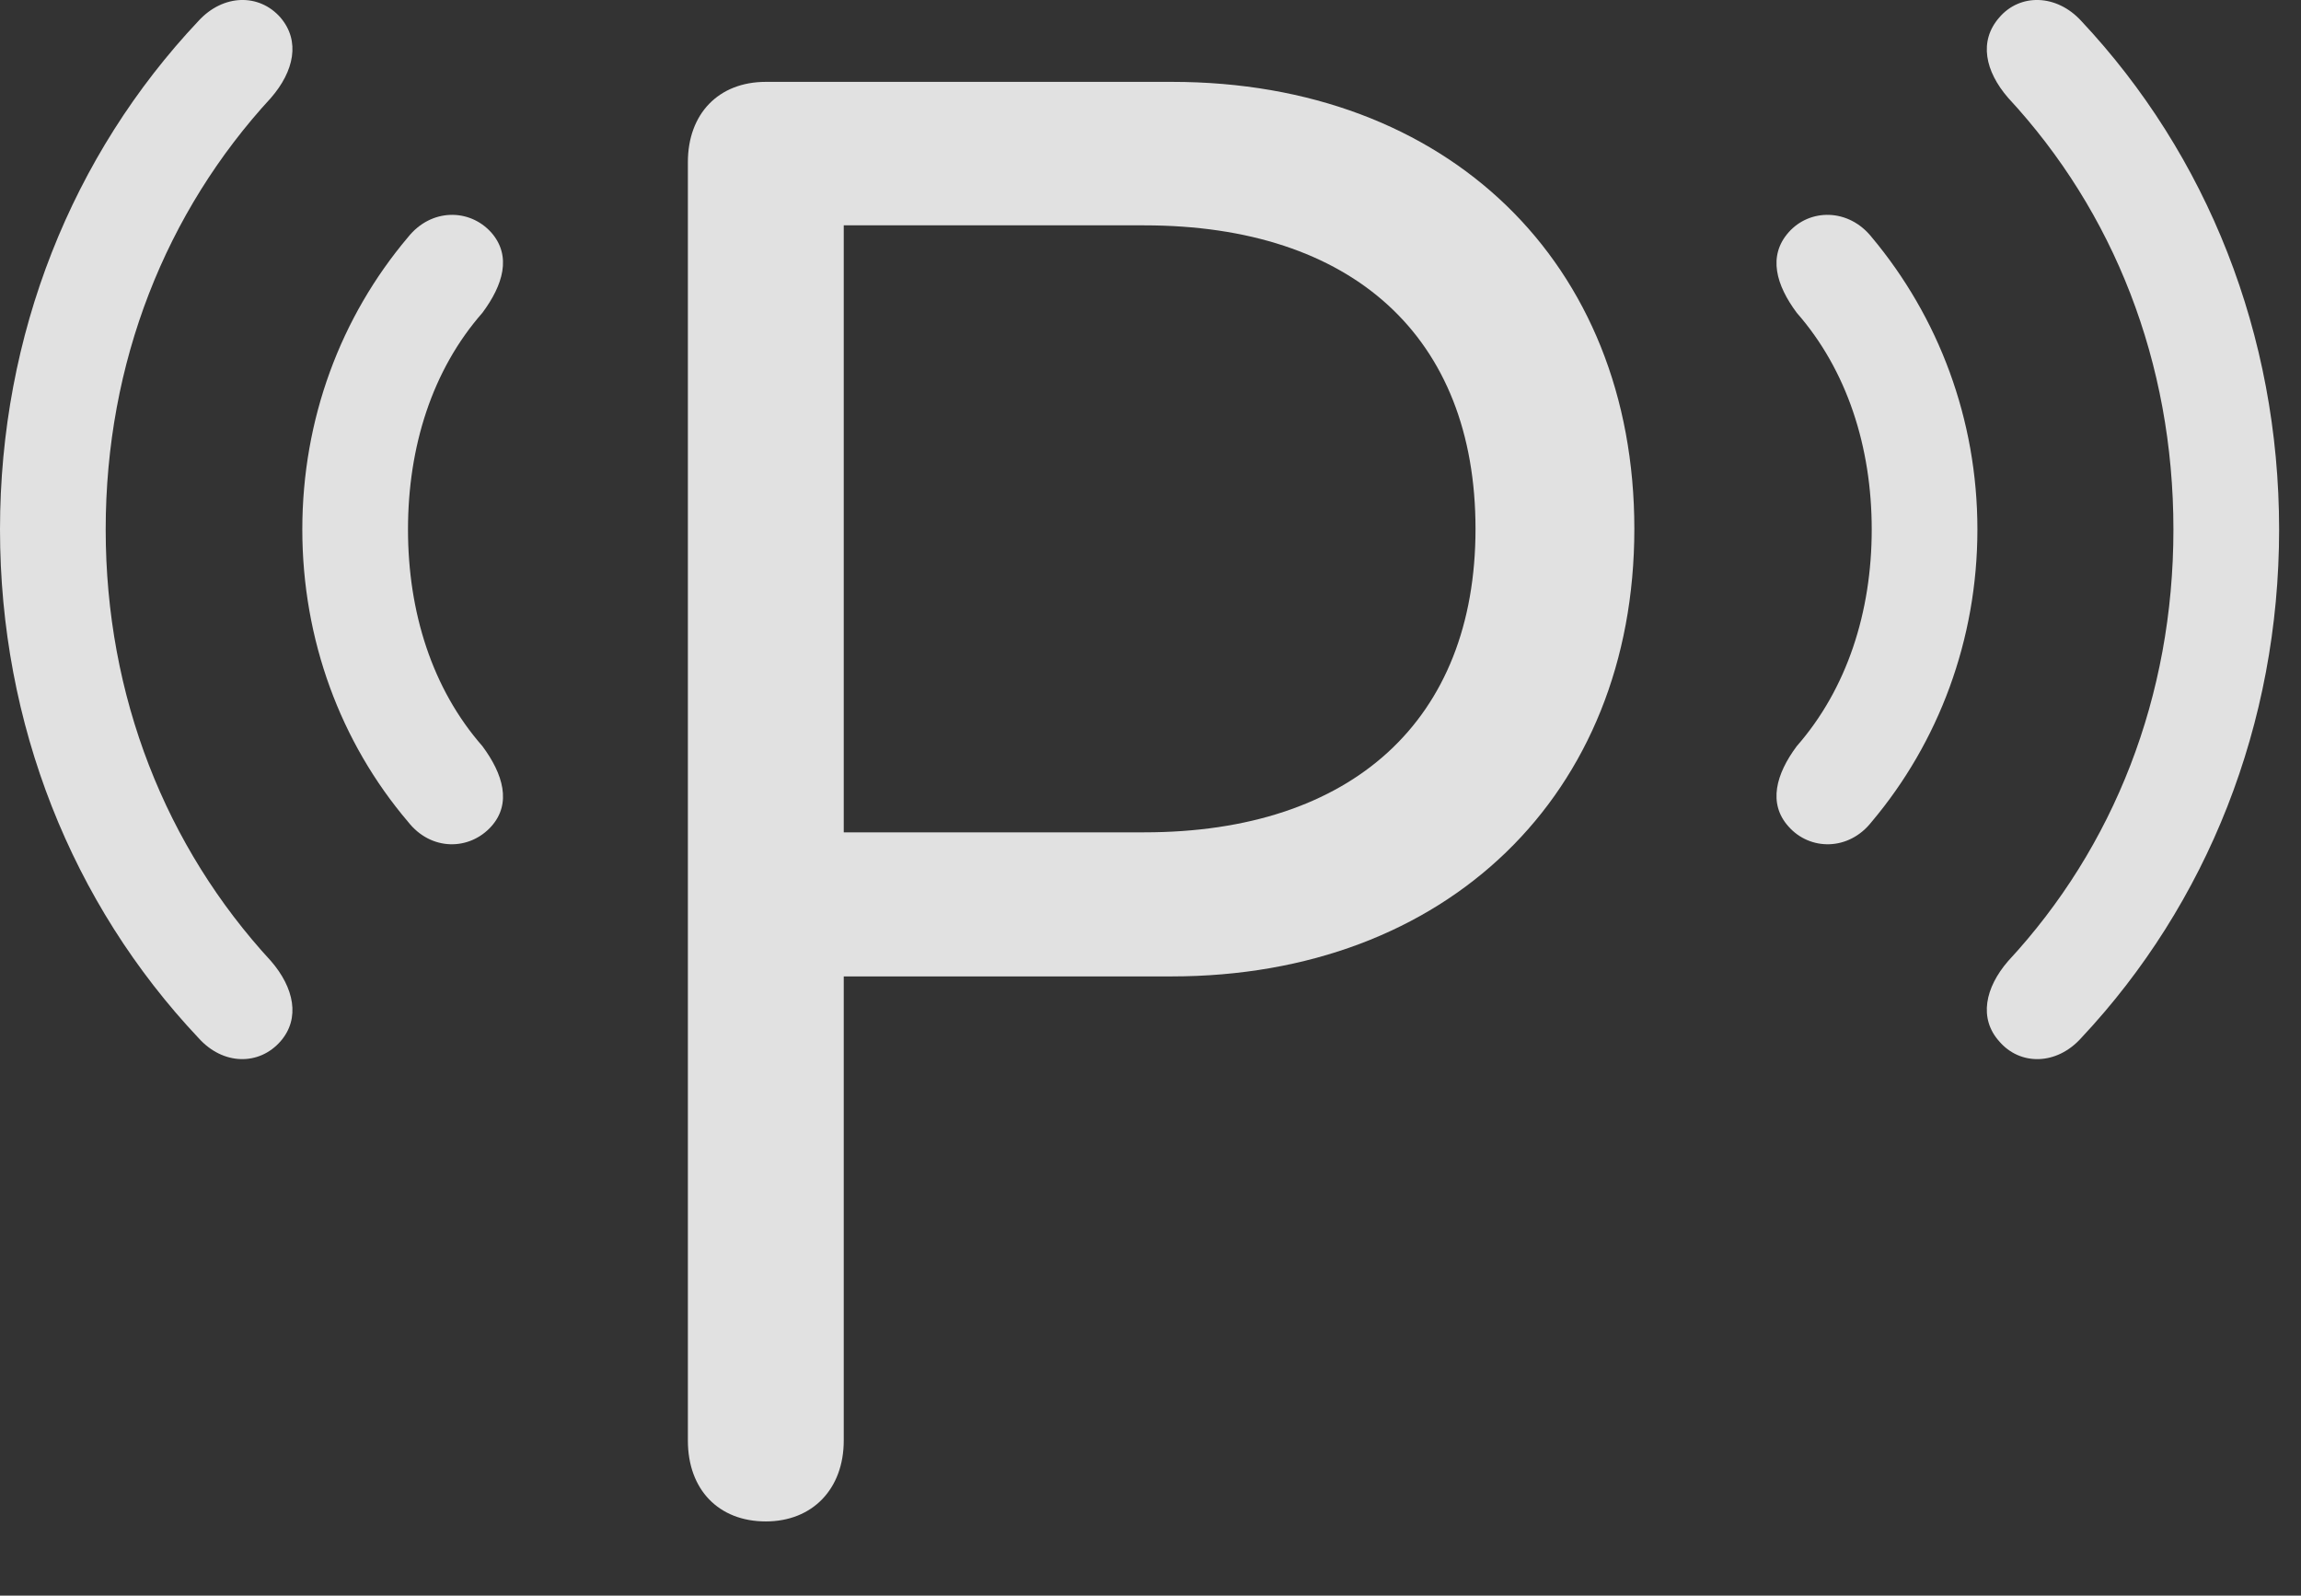 <?xml version="1.0" encoding="UTF-8"?>
<!--Generator: Apple Native CoreSVG 341-->
<!DOCTYPE svg
PUBLIC "-//W3C//DTD SVG 1.1//EN"
       "http://www.w3.org/Graphics/SVG/1.1/DTD/svg11.dtd">
<svg version="1.1" xmlns="http://www.w3.org/2000/svg" xmlns:xlink="http://www.w3.org/1999/xlink" viewBox="0 0 38.057 26.39">
 <rect x="0" y="0" width="38.057" height="26.39" fill="#333333" stroke="none"/>
 <g>
  <rect height="26.39" opacity="0" width="38.057" x="0" y="0"/>
  <path d="M4.639 17.223C4.971 16.843 4.863 16.335 4.482 15.895C2.744 14.011 1.748 11.52 1.748 8.757C1.748 5.993 2.744 3.503 4.482 1.618C4.863 1.178 4.971 0.68 4.639 0.29C4.287-0.111 3.691-0.101 3.281 0.348C1.191 2.565 0 5.534 0 8.757C0 11.979 1.191 14.948 3.281 17.165C3.691 17.624 4.287 17.624 4.639 17.223ZM33.066 17.223C33.408 17.624 34.014 17.624 34.424 17.165C36.504 14.948 37.695 11.979 37.695 8.757C37.695 5.534 36.504 2.565 34.424 0.348C34.014-0.101 33.408-0.111 33.066 0.29C32.725 0.68 32.832 1.178 33.213 1.618C34.961 3.503 35.947 5.993 35.947 8.757C35.947 11.52 34.961 14.011 33.213 15.895C32.832 16.335 32.725 16.843 33.066 17.223Z" fill="white" fill-opacity="0.85"/>
  <path d="M8.125 13.669C8.467 13.288 8.32 12.8 7.979 12.341C7.148 11.393 6.748 10.124 6.748 8.757C6.748 7.389 7.148 6.12 7.979 5.173C8.32 4.714 8.467 4.235 8.125 3.845C7.764 3.444 7.129 3.444 6.748 3.923C5.635 5.241 5 6.93 5 8.757C5 10.583 5.635 12.282 6.748 13.591C7.129 14.079 7.764 14.069 8.125 13.669ZM29.58 13.669C29.932 14.069 30.576 14.079 30.957 13.591C32.06 12.282 32.705 10.583 32.705 8.757C32.705 6.93 32.06 5.241 30.957 3.923C30.576 3.444 29.932 3.444 29.58 3.845C29.238 4.235 29.375 4.714 29.717 5.173C30.547 6.12 30.957 7.389 30.957 8.757C30.957 10.124 30.547 11.393 29.717 12.341C29.375 12.8 29.238 13.288 29.58 13.669Z" fill="white" fill-opacity="0.85"/>
  <path d="M12.666 25.163C13.438 25.163 13.955 24.626 13.955 23.825L13.955 16.149L19.375 16.149C23.926 16.149 27.031 13.141 27.031 8.747C27.031 4.343 23.936 1.354 19.385 1.354L12.666 1.354C11.885 1.354 11.377 1.882 11.377 2.682L11.377 23.825C11.377 24.636 11.885 25.163 12.666 25.163ZM13.955 13.766L13.955 3.727L18.926 3.727C22.373 3.727 24.404 5.573 24.404 8.747C24.404 11.911 22.363 13.766 18.926 13.766Z" fill="white" fill-opacity="0.85"/>
 </g>
</svg>
